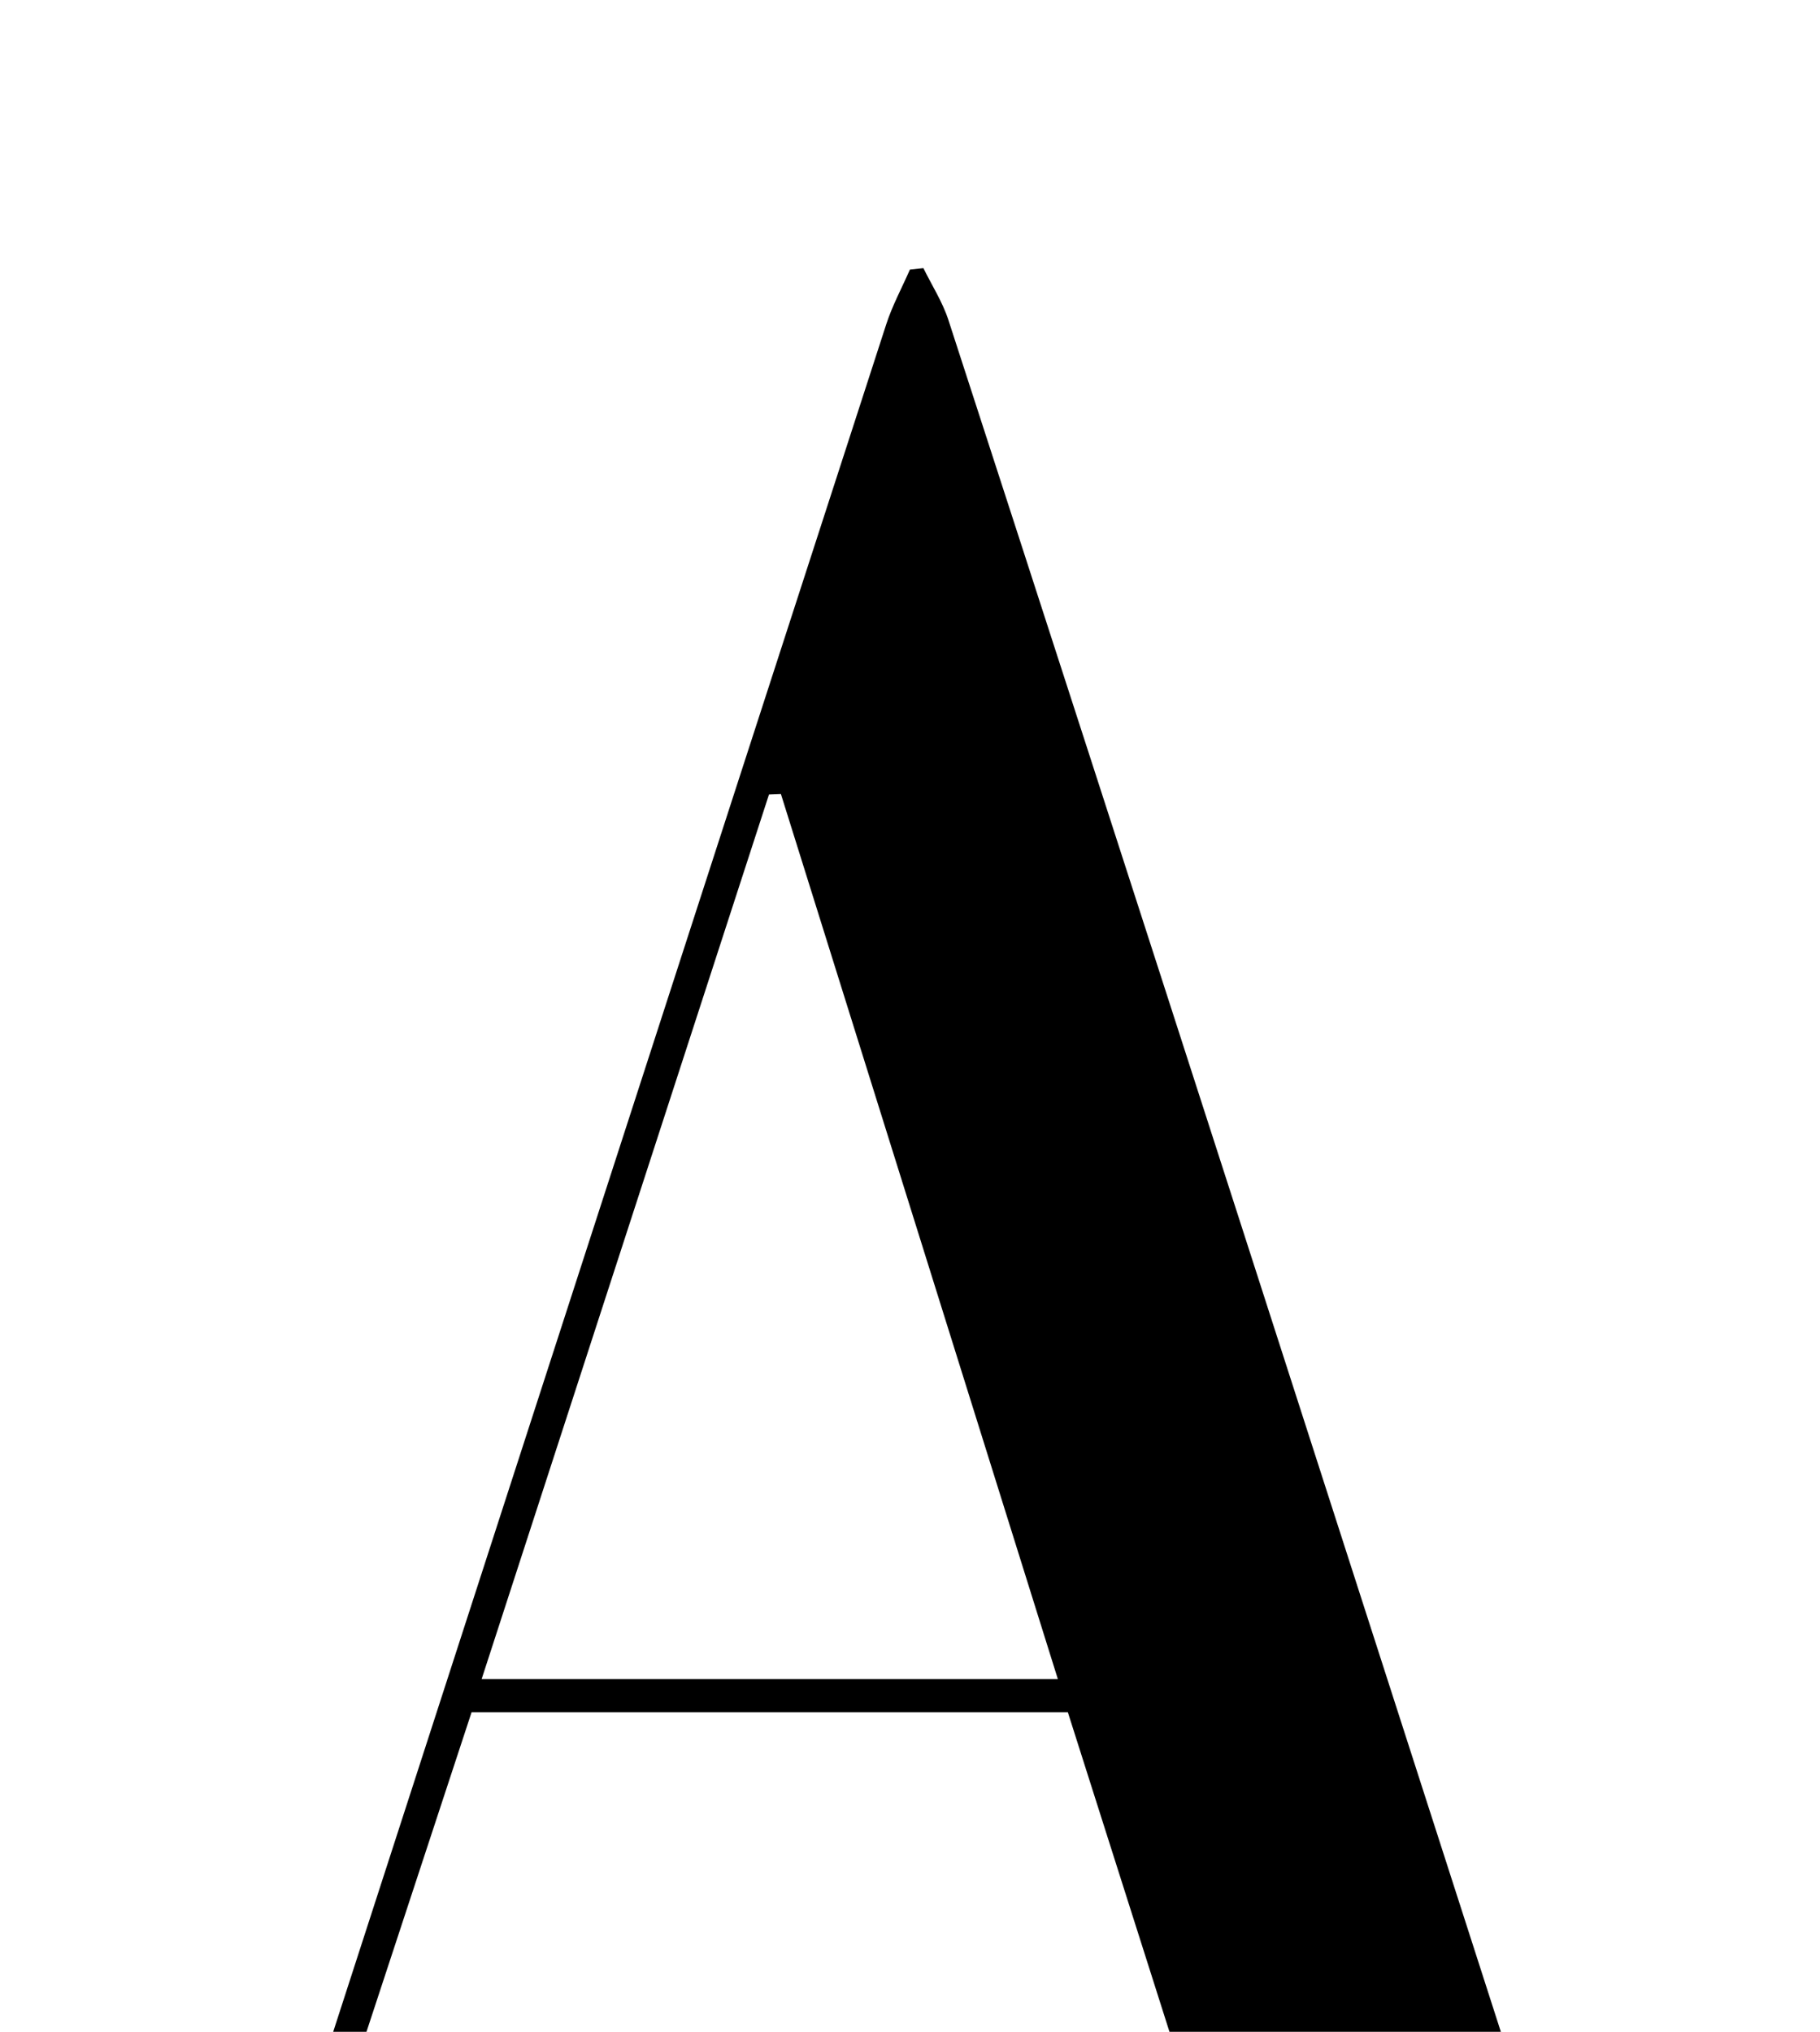 <?xml version="1.0" encoding="iso-8859-1"?>
<!-- Generator: Adobe Illustrator 25.2.1, SVG Export Plug-In . SVG Version: 6.00 Build 0)  -->
<svg version="1.1" xmlns="http://www.w3.org/2000/svg" xmlns:xlink="http://www.w3.org/1999/xlink" x="0px" y="0px"
	 viewBox="0 0 188.398 210.306" style="enable-background:new 0 0 188.398 210.306;" xml:space="preserve">
<g>
	<path d="M60.649,237.186c-4.94,1.375-54.83,1.115-59.117-0.691c4.406-2.365,8.525-1.115,12.38-1.324
		c3.979-0.215,7.978-0.048,12.384-0.048c2.22-6.683,4.447-13.246,6.583-19.839c19.62-60.57,39.219-121.147,58.858-181.71
		c0.633-1.951,1.627-3.784,2.453-5.672c0.465-0.049,0.931-0.099,1.396-0.148c0.875,1.786,1.981,3.497,2.589,5.37
		c9.964,30.671,19.882,61.357,29.777,92.051c11.425,35.438,22.815,70.887,34.232,106.327c0.351,1.088,0.828,2.135,1.283,3.294
		c8.753,1.181,17.674-0.799,26.462,1.122c-0.27,0.897-0.301,1.065-0.372,1.213c-0.065,0.137-0.156,0.345-0.266,0.366
		c-0.966,0.186-1.938,0.48-2.909,0.479c-31.32-0.007-62.641-0.041-93.961-0.101c-0.418-0.001-0.836-0.388-1.433-0.682
		c0.467-2.769,2.616-2.034,4.19-2.044c9.33-0.056,18.66-0.027,27.99-0.026c1.653,0,3.306,0,5.781,0
		c-6.221-19.563-12.273-38.597-18.412-57.9c-20.517,0-40.929,0-61.719,0c-6.263,19.044-12.536,38.116-19.034,57.873
		c8.958,0,17.386-0.043,25.813,0.035c1.798,0.017,3.592,0.473,5.388,0.728C60.875,236.301,60.762,236.743,60.649,237.186z
		 M109.505,173.802c-9.682-30.941-19.175-61.276-28.667-91.611c-0.412,0.016-0.824,0.033-1.237,0.049
		c-9.88,30.413-19.76,60.826-29.745,91.562C69.79,173.802,89.24,173.802,109.505,173.802z"/>
</g>
</svg>
